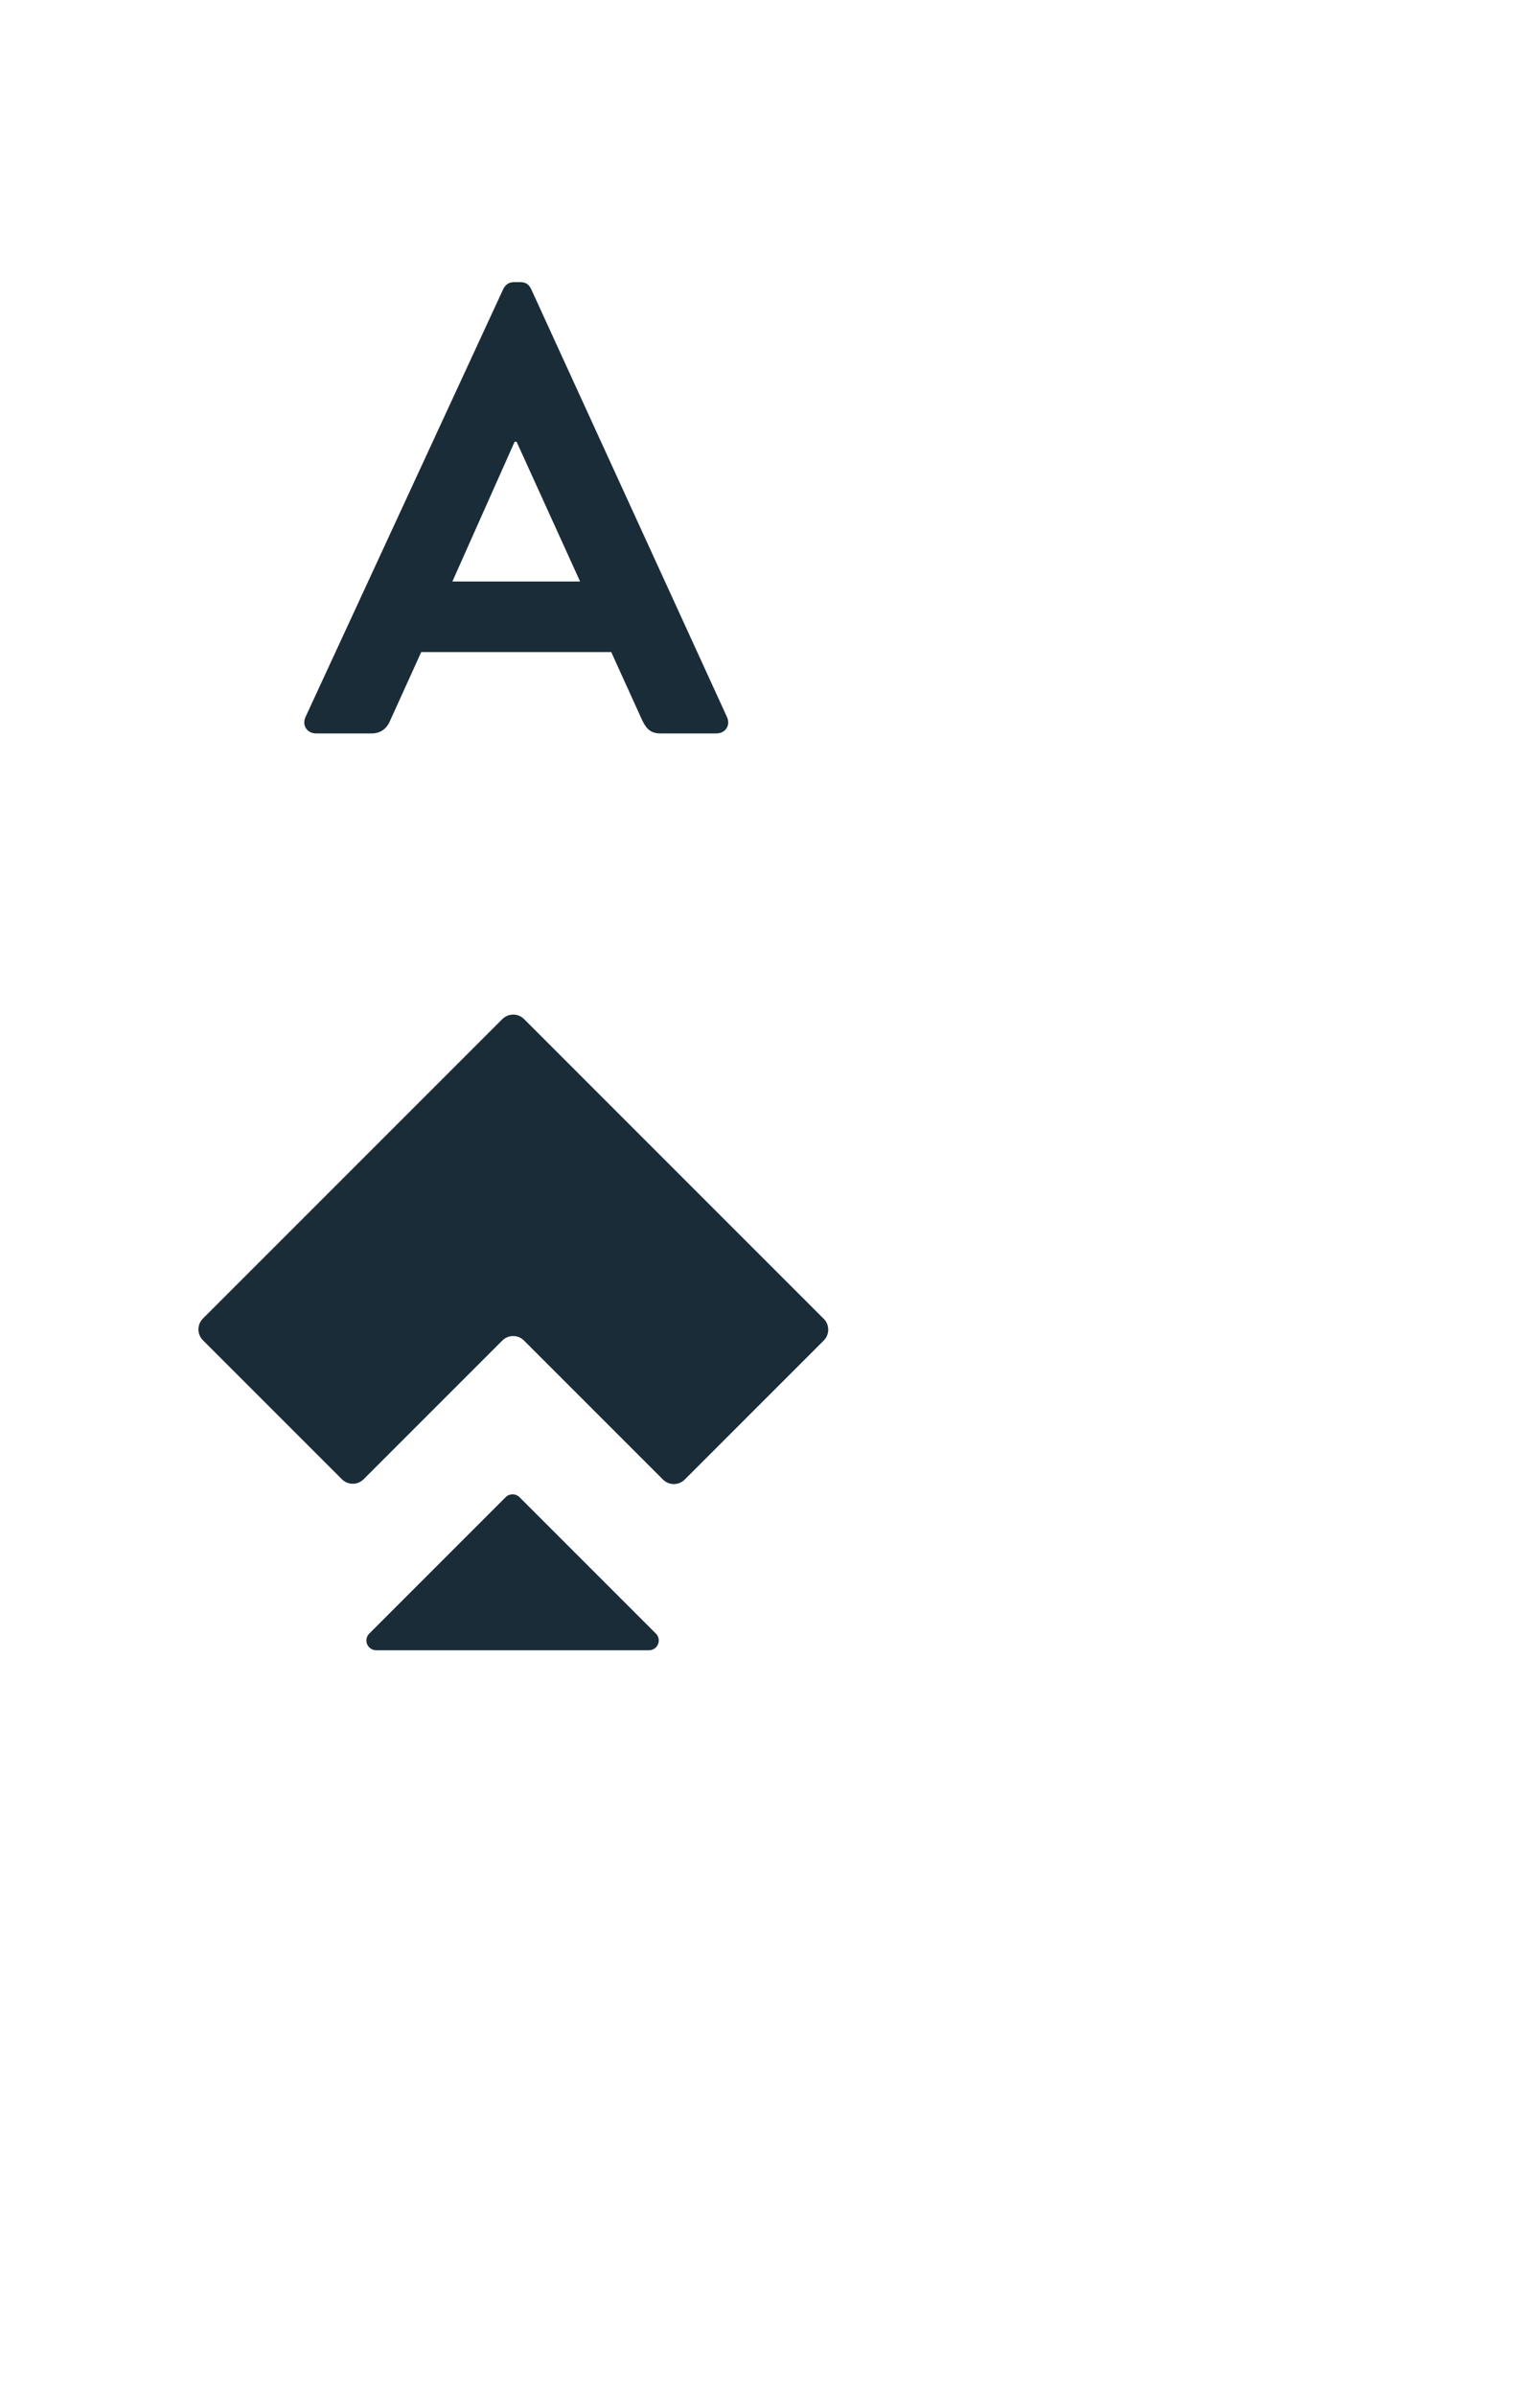 <svg width="126" height="196" viewBox="0 0 126 196" fill="none" xmlns="http://www.w3.org/2000/svg">
<g filter="url(#filter0_d_786_186)">
<rect x="3" y="3" width="120" height="190" rx="6" fill="white"/>
</g>
<g clip-path="url(#clip0_786_186)">
<path fill-rule="evenodd" clip-rule="evenodd" d="M67.395 107.884L42.879 83.367C42.757 83.243 42.609 83.147 42.447 83.084C42.284 83.021 42.111 82.993 41.937 83.002H41.939V83.003C41.623 83.014 41.323 83.145 41.1 83.369V83.367L16.601 107.866C16.485 107.982 16.393 108.12 16.33 108.272C16.268 108.424 16.235 108.587 16.236 108.751C16.236 109.097 16.375 109.409 16.601 109.637L27.978 121.014C28.205 121.239 28.517 121.379 28.863 121.379C29.21 121.379 29.522 121.239 29.749 121.014L41.1 109.663C41.323 109.439 41.622 109.308 41.938 109.297H41.94C41.956 109.298 41.971 109.297 41.987 109.296C42.331 109.296 42.645 109.435 42.871 109.663L54.248 121.04C54.475 121.265 54.787 121.405 55.133 121.405C55.479 121.405 55.791 121.265 56.019 121.04L67.395 109.663C67.625 109.435 67.764 109.12 67.764 108.772C67.764 108.425 67.623 108.109 67.395 107.882V107.884ZM53.101 135H30.775C30.617 135 30.463 134.953 30.332 134.865C30.201 134.777 30.099 134.652 30.038 134.506C29.978 134.36 29.963 134.2 29.994 134.045C30.025 133.89 30.101 133.748 30.213 133.637L41.374 122.476H41.372C41.522 122.327 41.725 122.244 41.936 122.244H41.937V122.283L41.946 122.244C42.163 122.245 42.36 122.333 42.503 122.476L53.663 133.637C53.775 133.748 53.852 133.89 53.883 134.045C53.914 134.2 53.898 134.36 53.838 134.506C53.778 134.652 53.676 134.777 53.545 134.865C53.413 134.953 53.259 135 53.101 135Z" fill="#1A2C38"/>
</g>
<path d="M25.884 60C25.104 60 24.688 59.324 25 58.648L41.172 23.652C41.328 23.34 41.588 23.08 42.056 23.08H42.576C43.096 23.08 43.304 23.34 43.46 23.652L59.476 58.648C59.788 59.324 59.372 60 58.592 60H54.068C53.288 60 52.924 59.688 52.56 58.96L50.012 53.344H34.464L31.916 58.96C31.708 59.48 31.24 60 30.408 60H25.884ZM37.012 47.572H47.464L42.264 36.132H42.108L37.012 47.572Z" fill="#1A2C38"/>
<defs>
<filter id="filter0_d_786_186" x="0" y="0" width="126" height="196" filterUnits="userSpaceOnUse" color-interpolation-filters="sRGB">
<feFlood flood-opacity="0" result="BackgroundImageFix"/>
<feColorMatrix in="SourceAlpha" type="matrix" values="0 0 0 0 0 0 0 0 0 0 0 0 0 0 0 0 0 0 127 0" result="hardAlpha"/>
<feOffset/>
<feGaussianBlur stdDeviation="1.5"/>
<feComposite in2="hardAlpha" operator="out"/>
<feColorMatrix type="matrix" values="0 0 0 0 0 0 0 0 0 0 0 0 0 0 0 0 0 0 0.3 0"/>
<feBlend mode="normal" in2="BackgroundImageFix" result="effect1_dropShadow_786_186"/>
<feBlend mode="normal" in="SourceGraphic" in2="effect1_dropShadow_786_186" result="shape"/>
</filter>
<clipPath id="clip0_786_186">
<rect width="52" height="52" fill="white" transform="translate(16 83)"/>
</clipPath>
</defs>
</svg>
